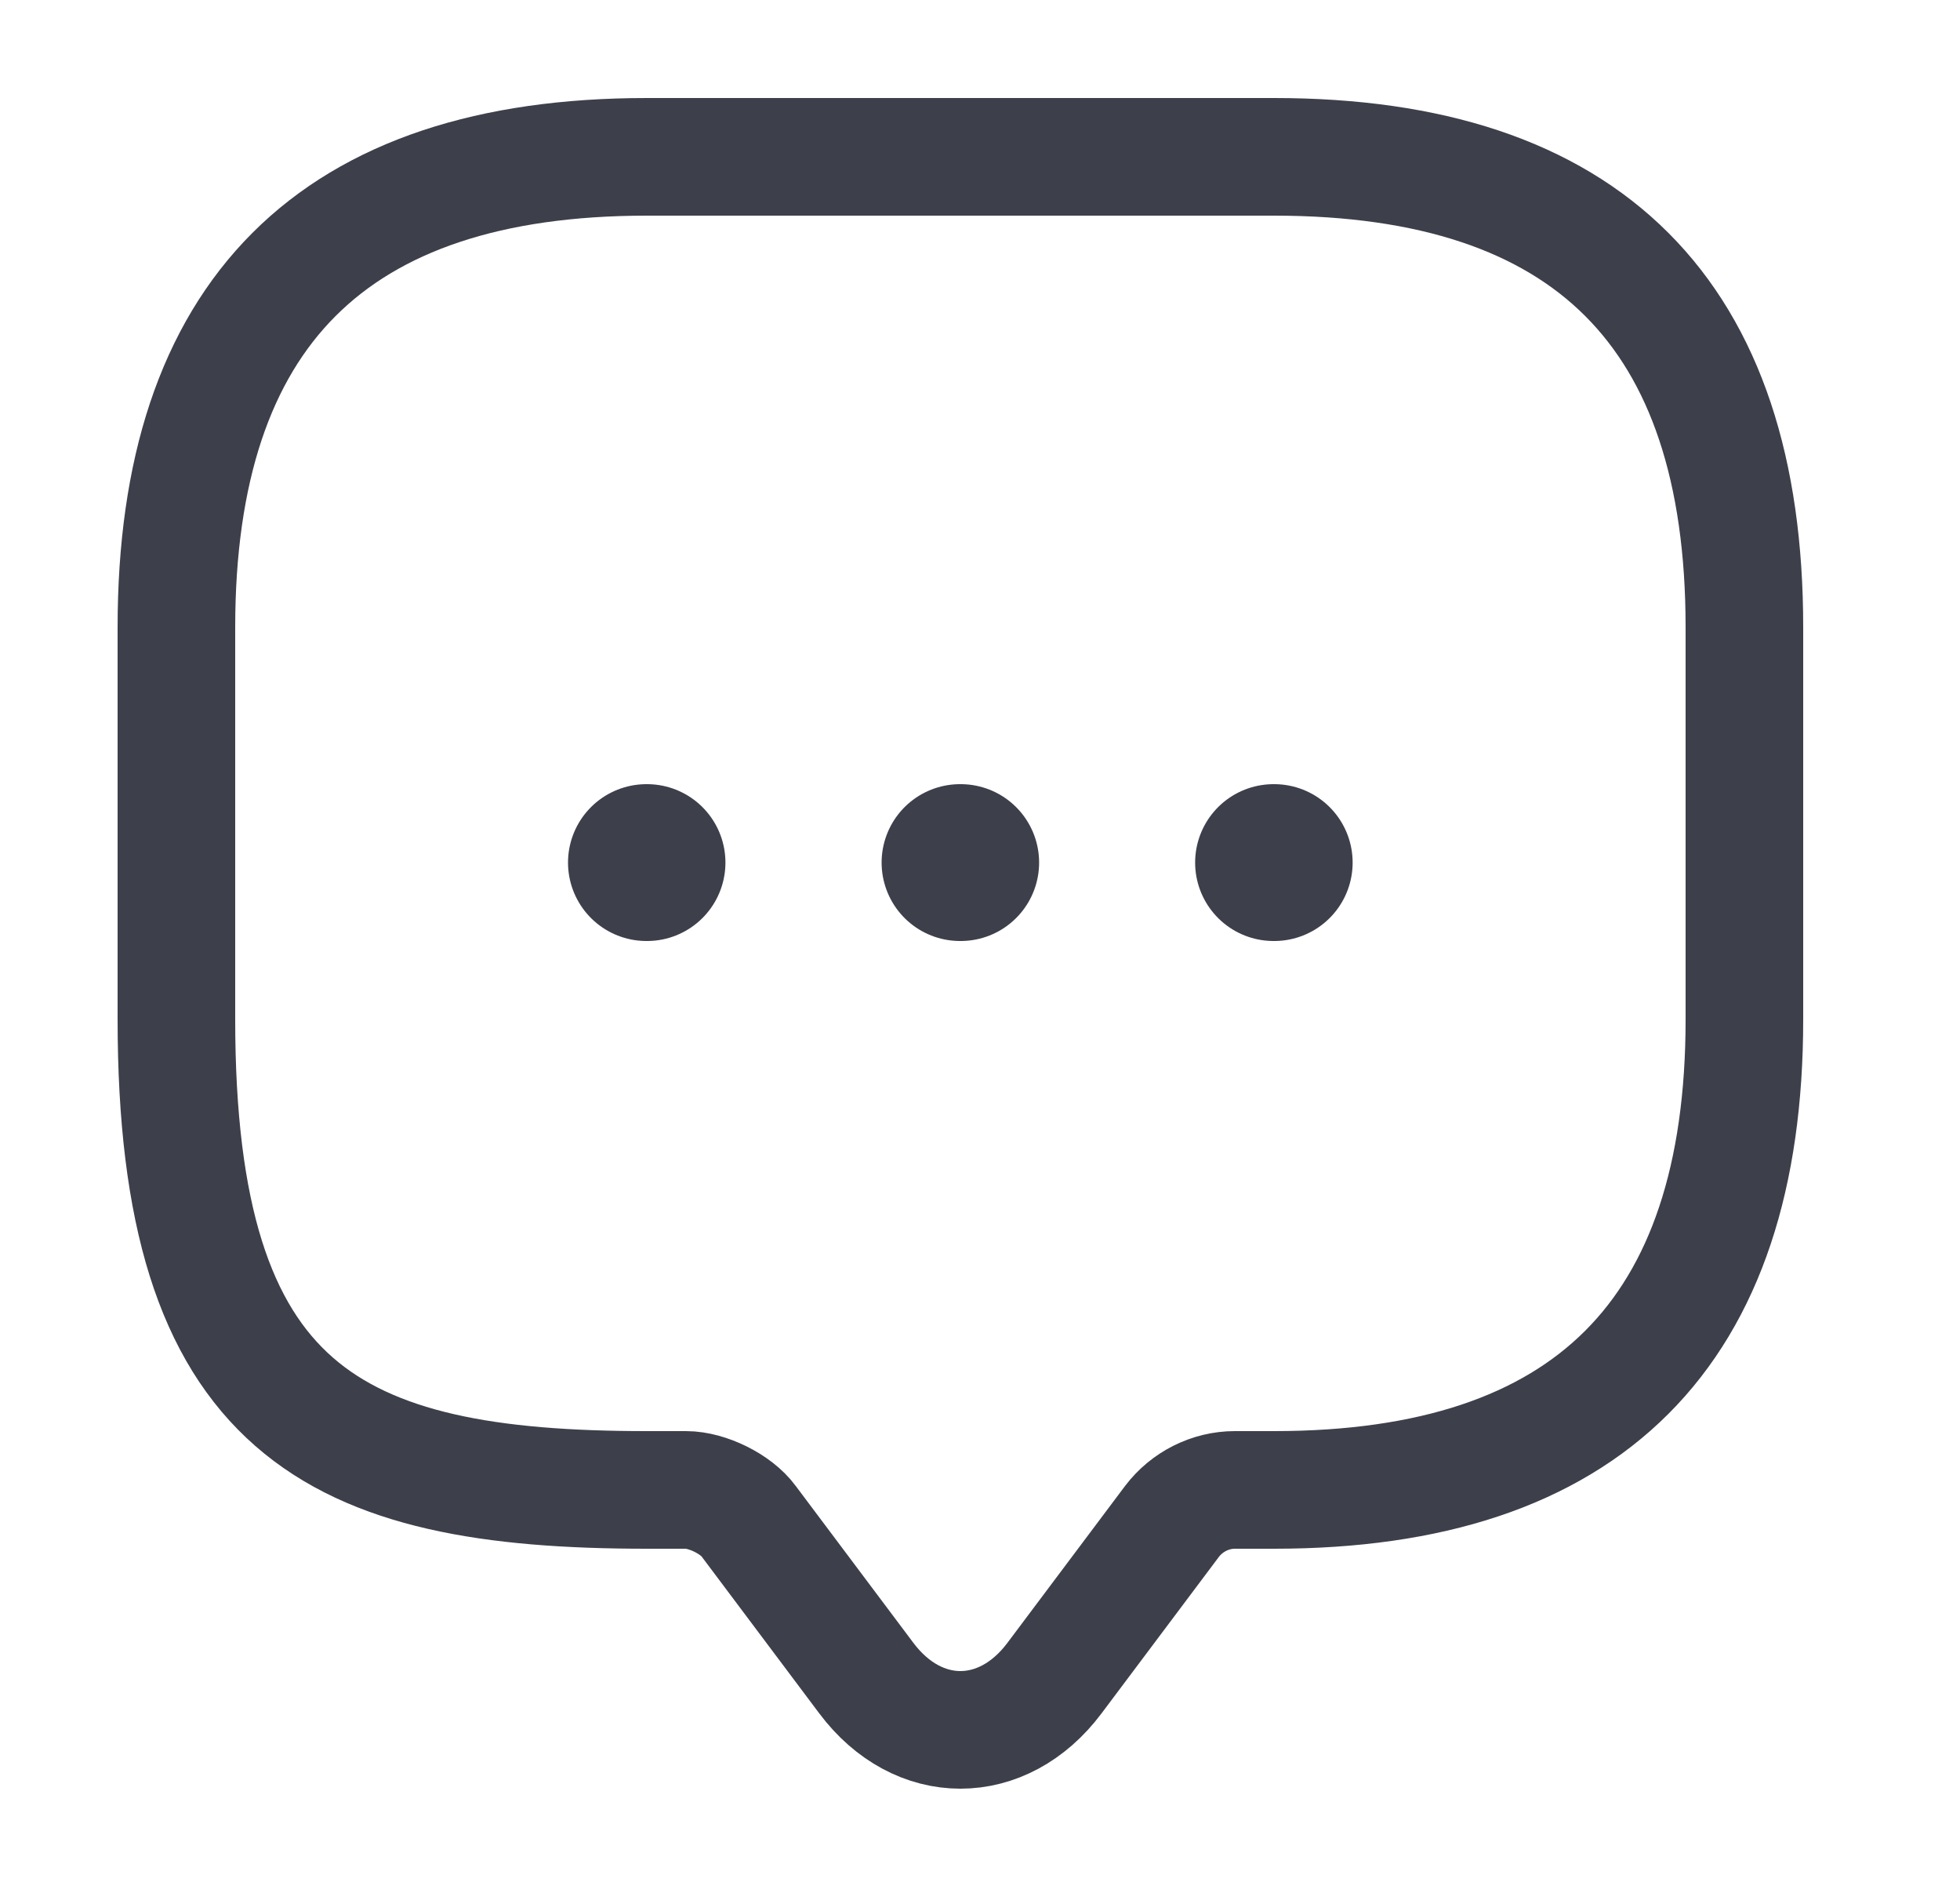<svg width="25" height="24" viewBox="0 0 25 24" fill="none" xmlns="http://www.w3.org/2000/svg">
<path d="M8.75 19H8.25C4.25 19 2.25 18 2.25 13V8C2.25 4 4.25 2 8.25 2H16.25C20.25 2 22.25 4 22.25 8V13C22.25 17 20.25 19 16.25 19H15.75C15.44 19 15.14 19.15 14.95 19.4L13.45 21.4C12.79 22.28 11.71 22.28 11.05 21.4L9.55 19.4C9.39 19.18 9.02 19 8.75 19Z" stroke="#3D3F4B" stroke-width="1.5" stroke-miterlimit="10" stroke-linecap="round" stroke-linejoin="round"/>
<path d="M16.244 11H16.253" stroke="#3D3F4B" stroke-width="2" stroke-linecap="round" stroke-linejoin="round"/>
<path d="M12.245 11H12.254" stroke="#3D3F4B" stroke-width="2" stroke-linecap="round" stroke-linejoin="round"/>
<path d="M8.245 11H8.253" stroke="#3D3F4B" stroke-width="2" stroke-linecap="round" stroke-linejoin="round"/>
</svg>
